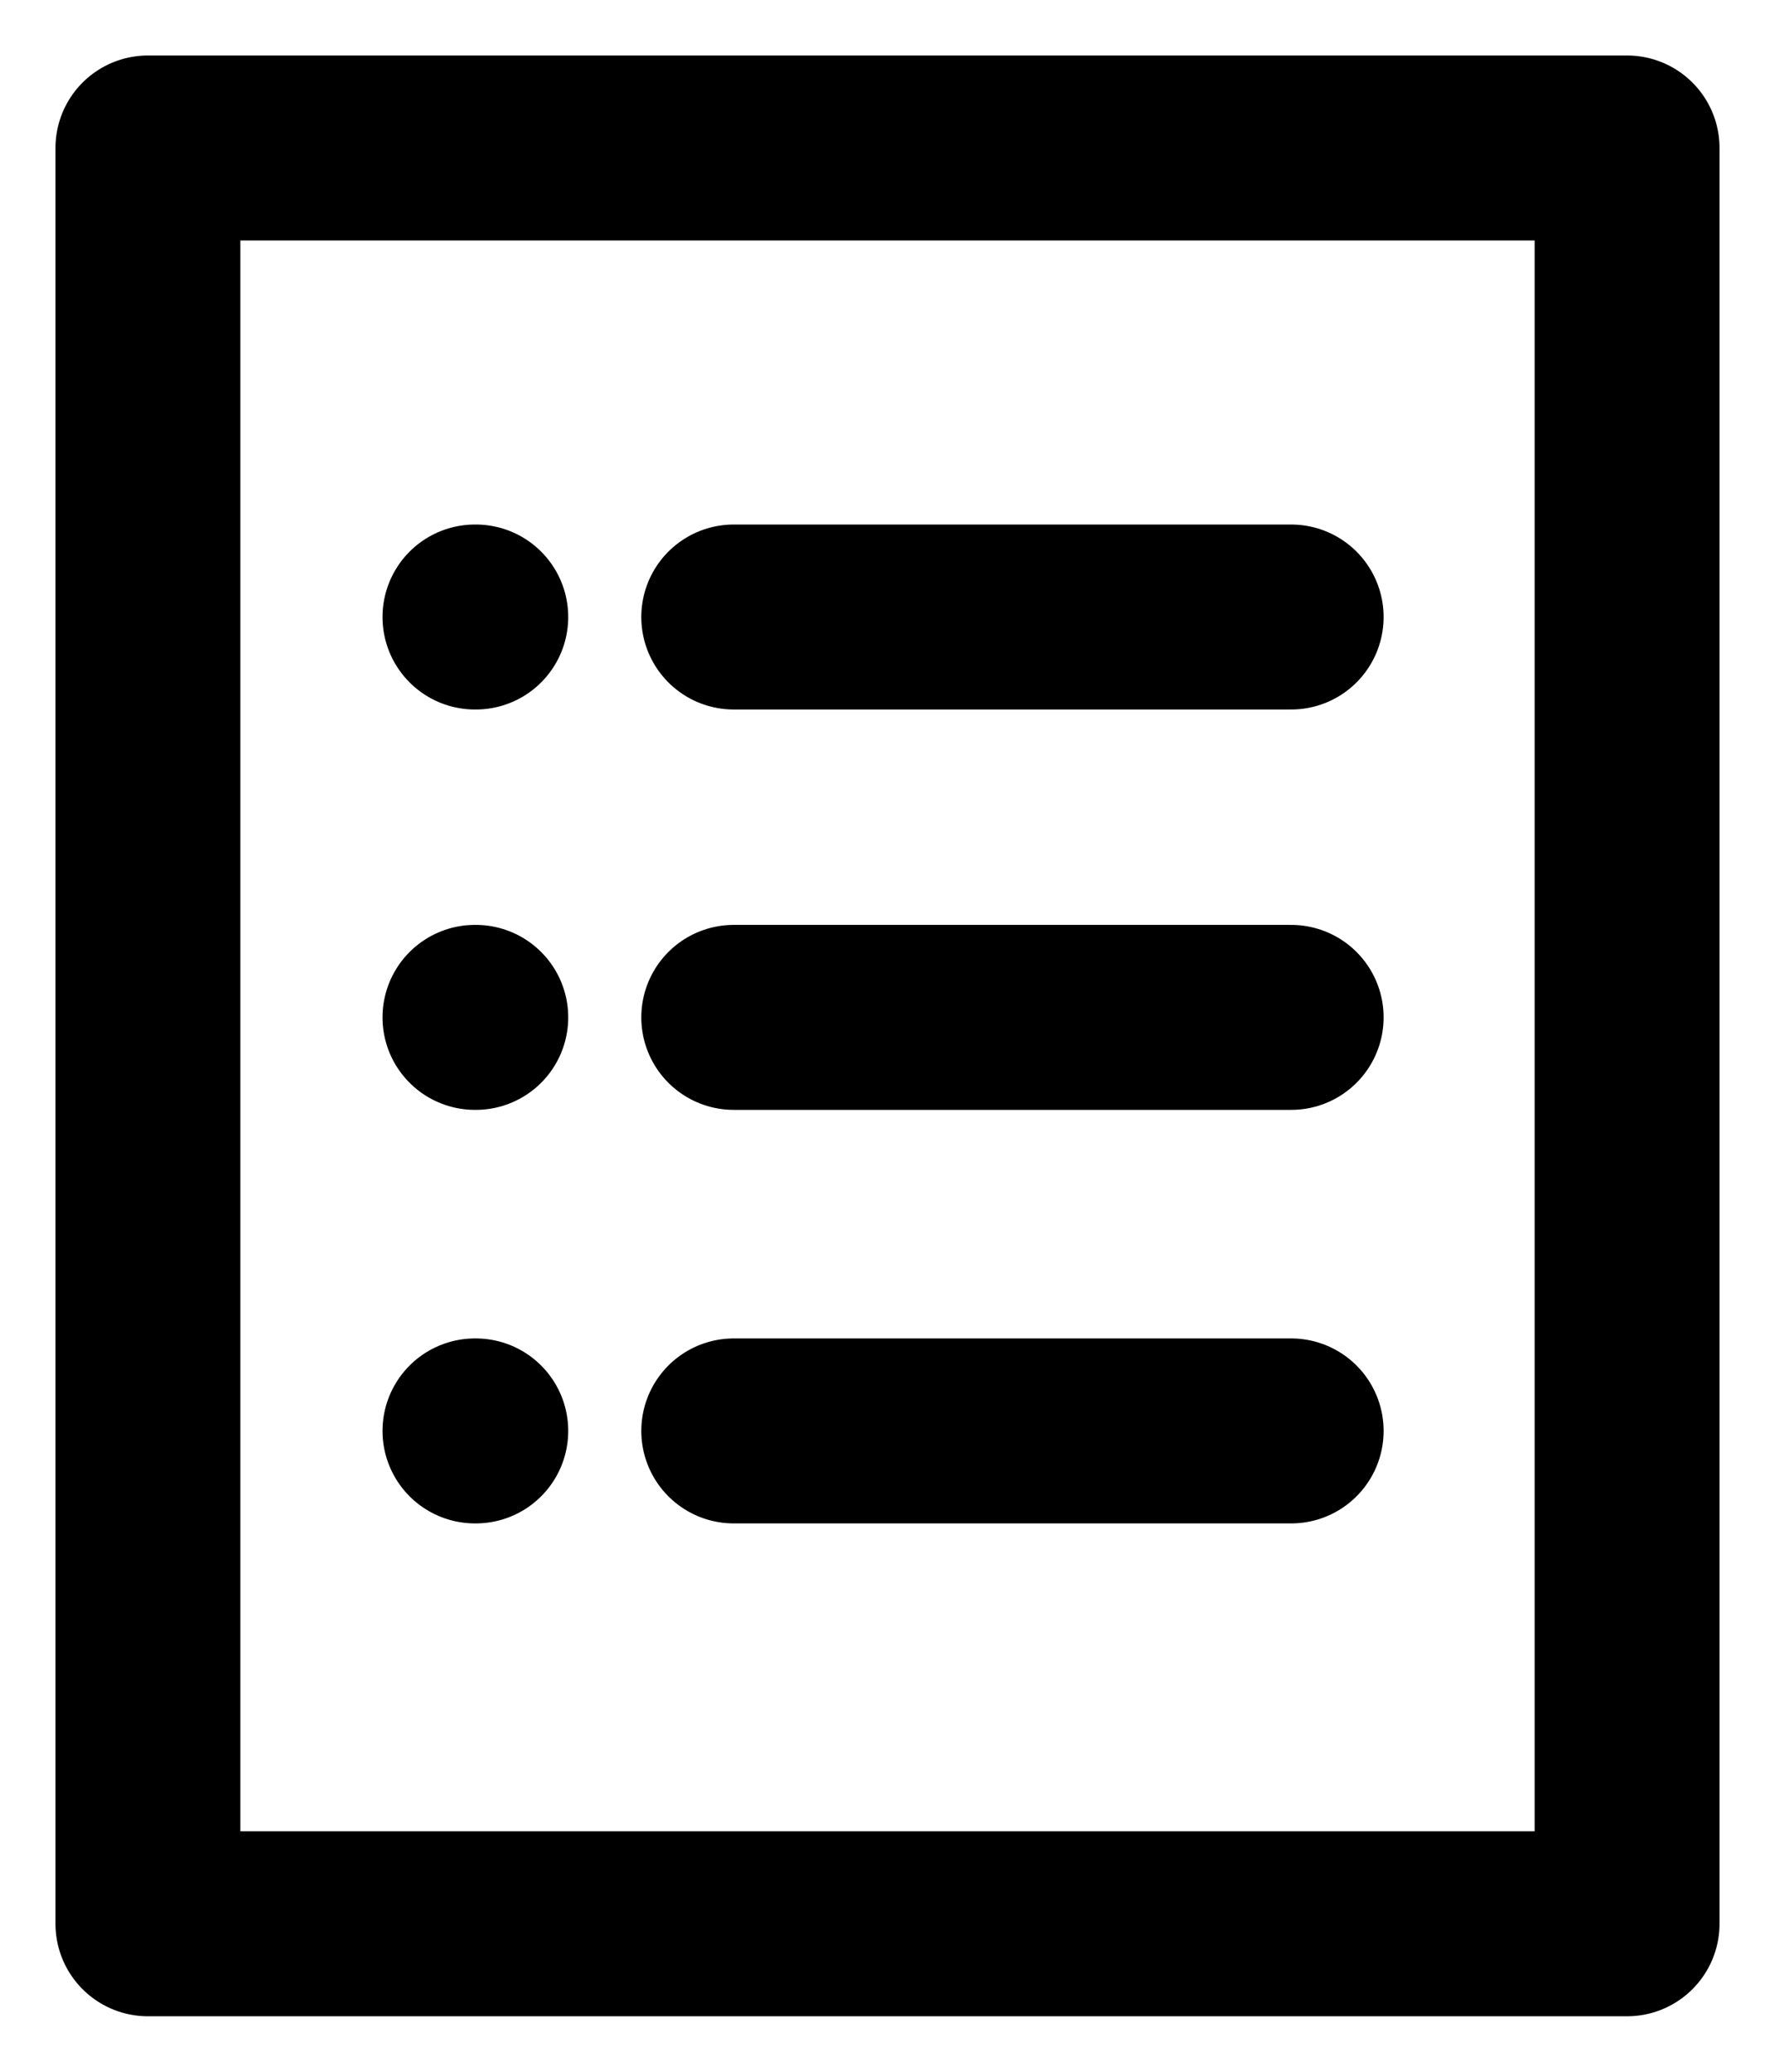 <svg width="24" height="28" viewBox="0 0 24 28" fill="none" xmlns="http://www.w3.org/2000/svg">
<rect x="2" y="2" width="20" height="24" stroke="black" stroke-width="2.5" stroke-linejoin="round"/>
<path d="M17.458 8.339L9.921 8.339M6.433 8.339L6.422 8.339" stroke="black" stroke-width="2.5" stroke-linecap="round" stroke-linejoin="round"/>
<path d="M17.458 13.75L9.921 13.75M6.433 13.75L6.422 13.75" stroke="black" stroke-width="2.5" stroke-linecap="round" stroke-linejoin="round"/>
<path d="M17.458 19.339L9.921 19.339M6.433 19.339L6.422 19.339" stroke="black" stroke-width="2.5" stroke-linecap="round" stroke-linejoin="round"/>
</svg>
